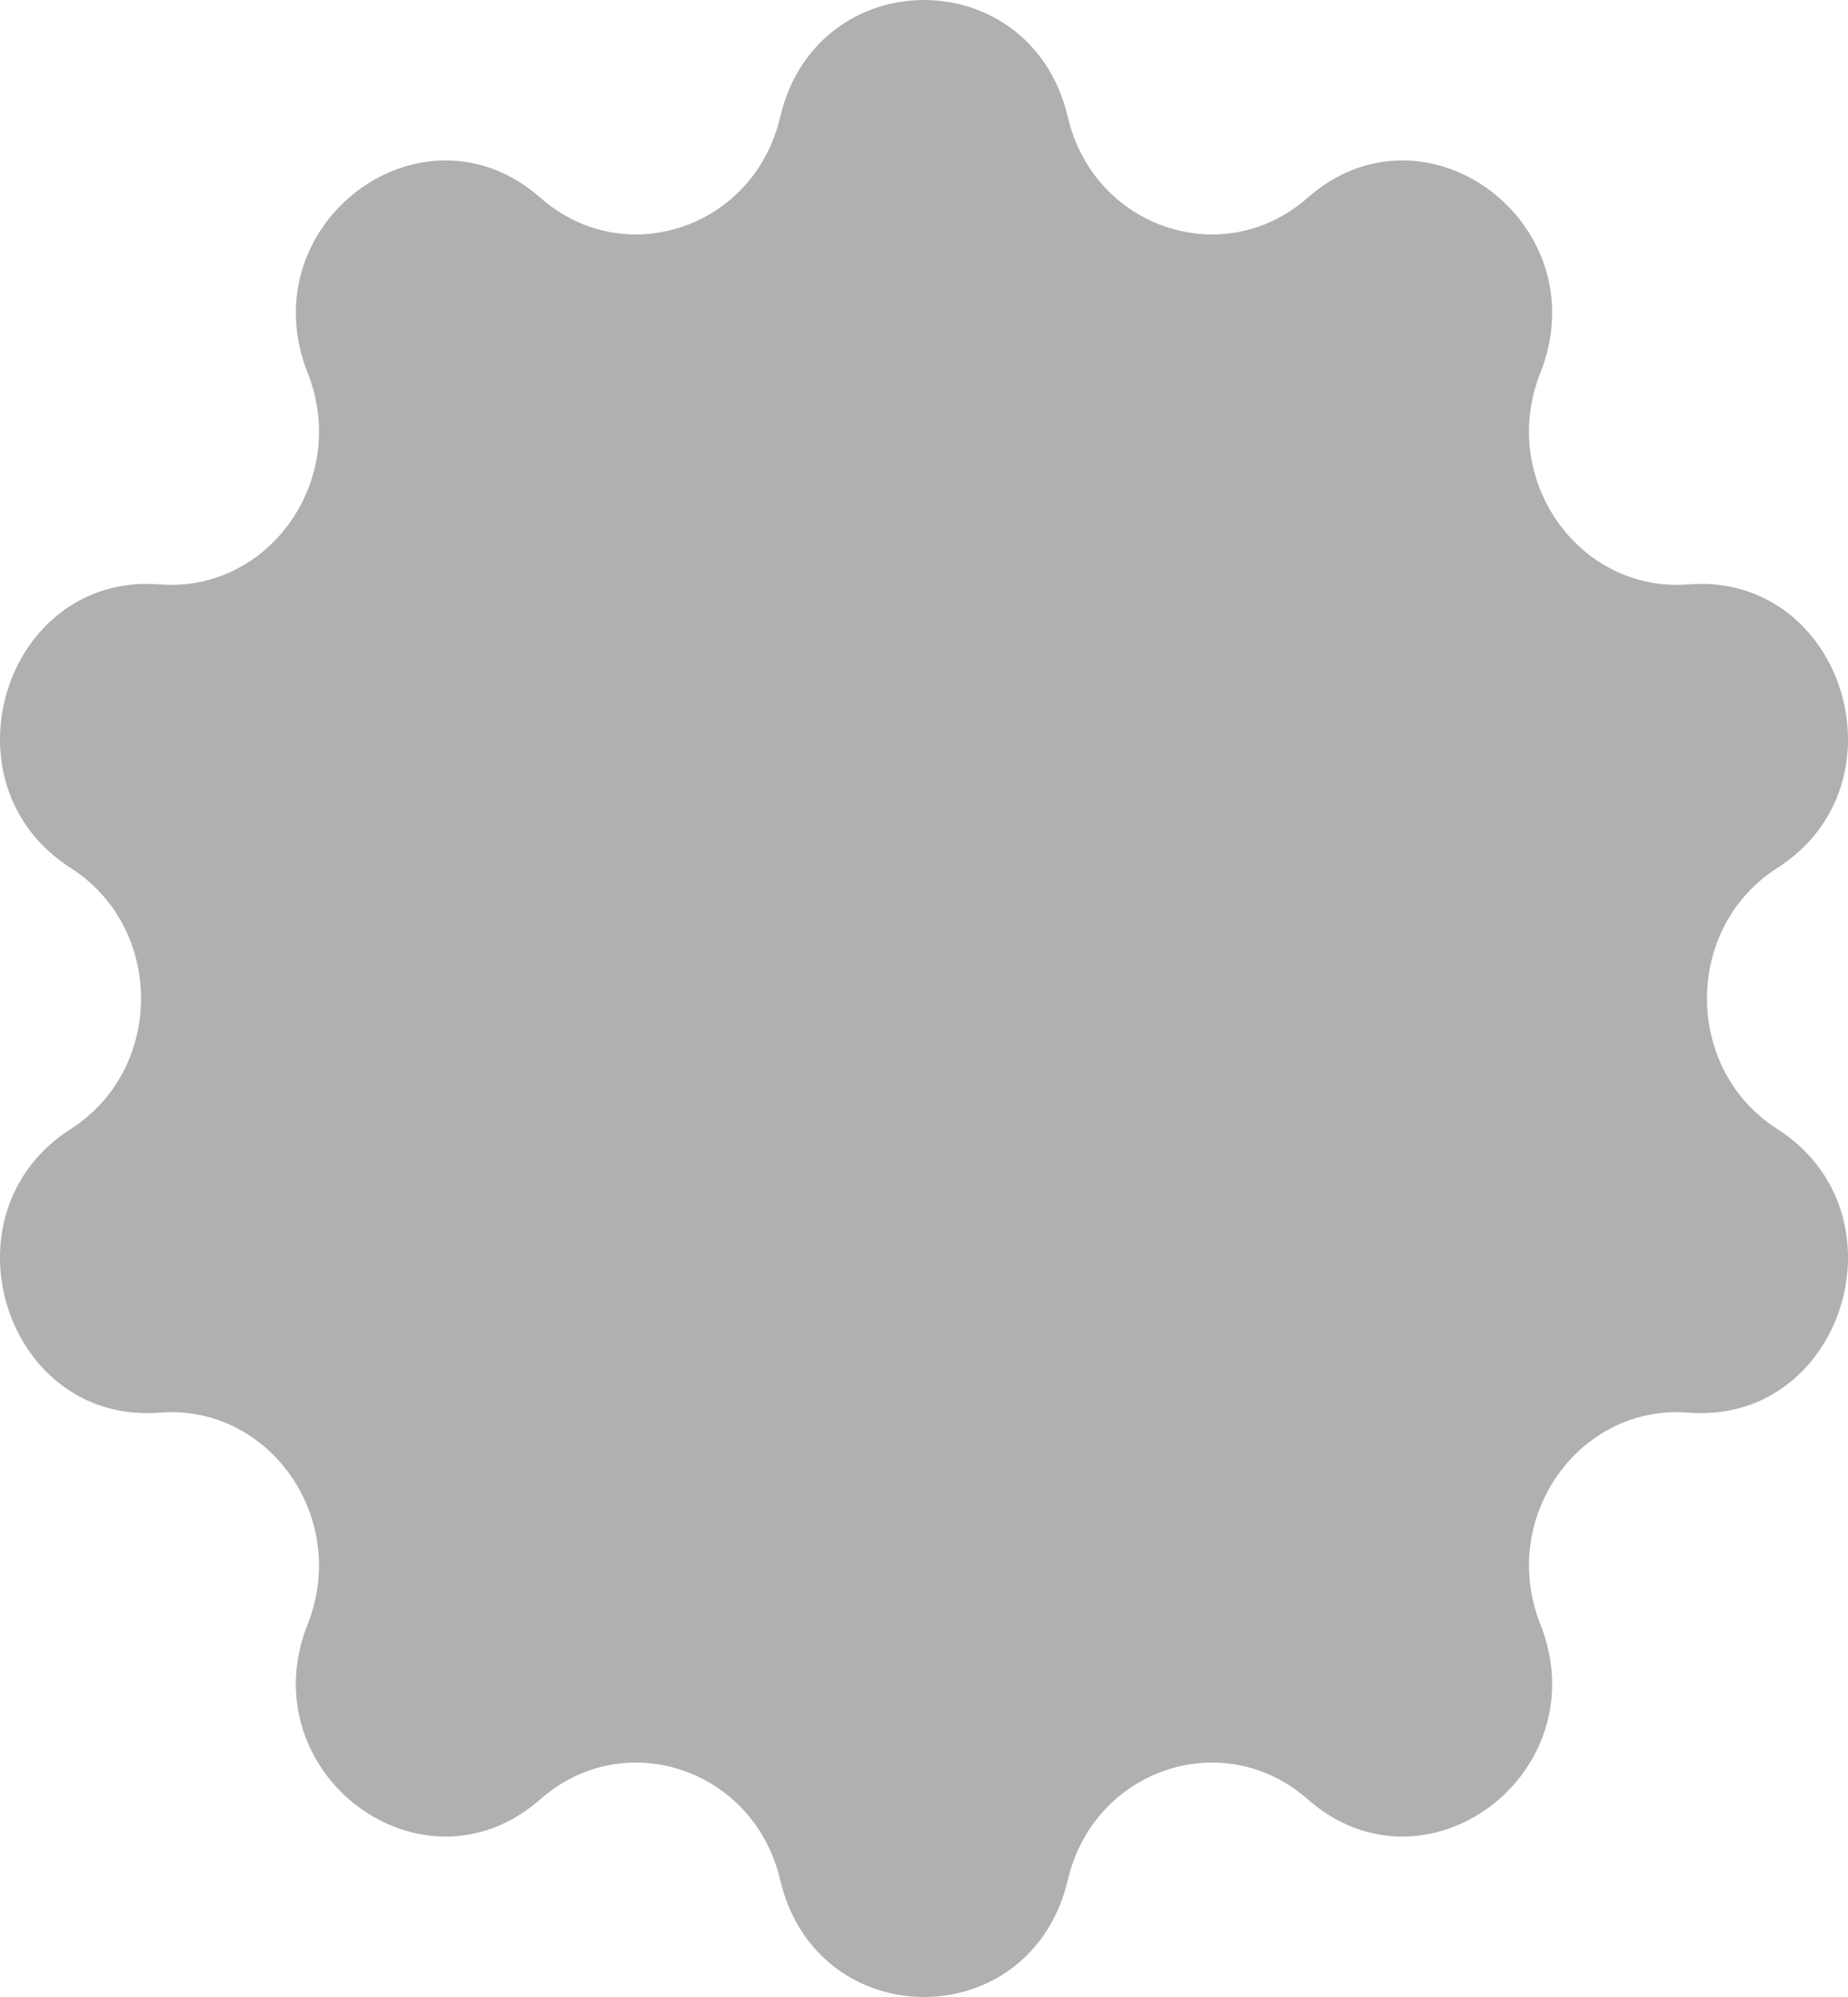 <svg width="25" height="27" viewBox="0 0 25 27" fill="none" xmlns="http://www.w3.org/2000/svg">
<path d="M10.554 1.584C11.05 -0.528 13.95 -0.528 14.446 1.584C14.798 3.084 16.552 3.674 17.688 2.675C19.288 1.268 21.635 3.034 20.837 5.045C20.271 6.472 21.355 8.018 22.841 7.901C24.934 7.737 25.83 10.594 24.044 11.735C22.775 12.545 22.775 14.455 24.044 15.265C25.83 16.406 24.934 19.263 22.841 19.099C21.355 18.982 20.271 20.528 20.837 21.956C21.635 23.966 19.288 25.732 17.688 24.325C16.552 23.326 14.798 23.916 14.446 25.416C13.95 27.528 11.05 27.528 10.554 25.416C10.202 23.916 8.448 23.326 7.312 24.325C5.712 25.732 3.365 23.966 4.163 21.956C4.729 20.528 3.645 18.982 2.159 19.099C0.066 19.263 -0.83 16.406 0.956 15.265C2.225 14.455 2.225 12.545 0.956 11.735C-0.83 10.594 0.066 7.737 2.159 7.901C3.645 8.018 4.729 6.472 4.163 5.045C3.365 3.034 5.712 1.268 7.312 2.675C8.448 3.674 10.202 3.084 10.554 1.584Z" fill="#B0B0B0"/>
</svg>

